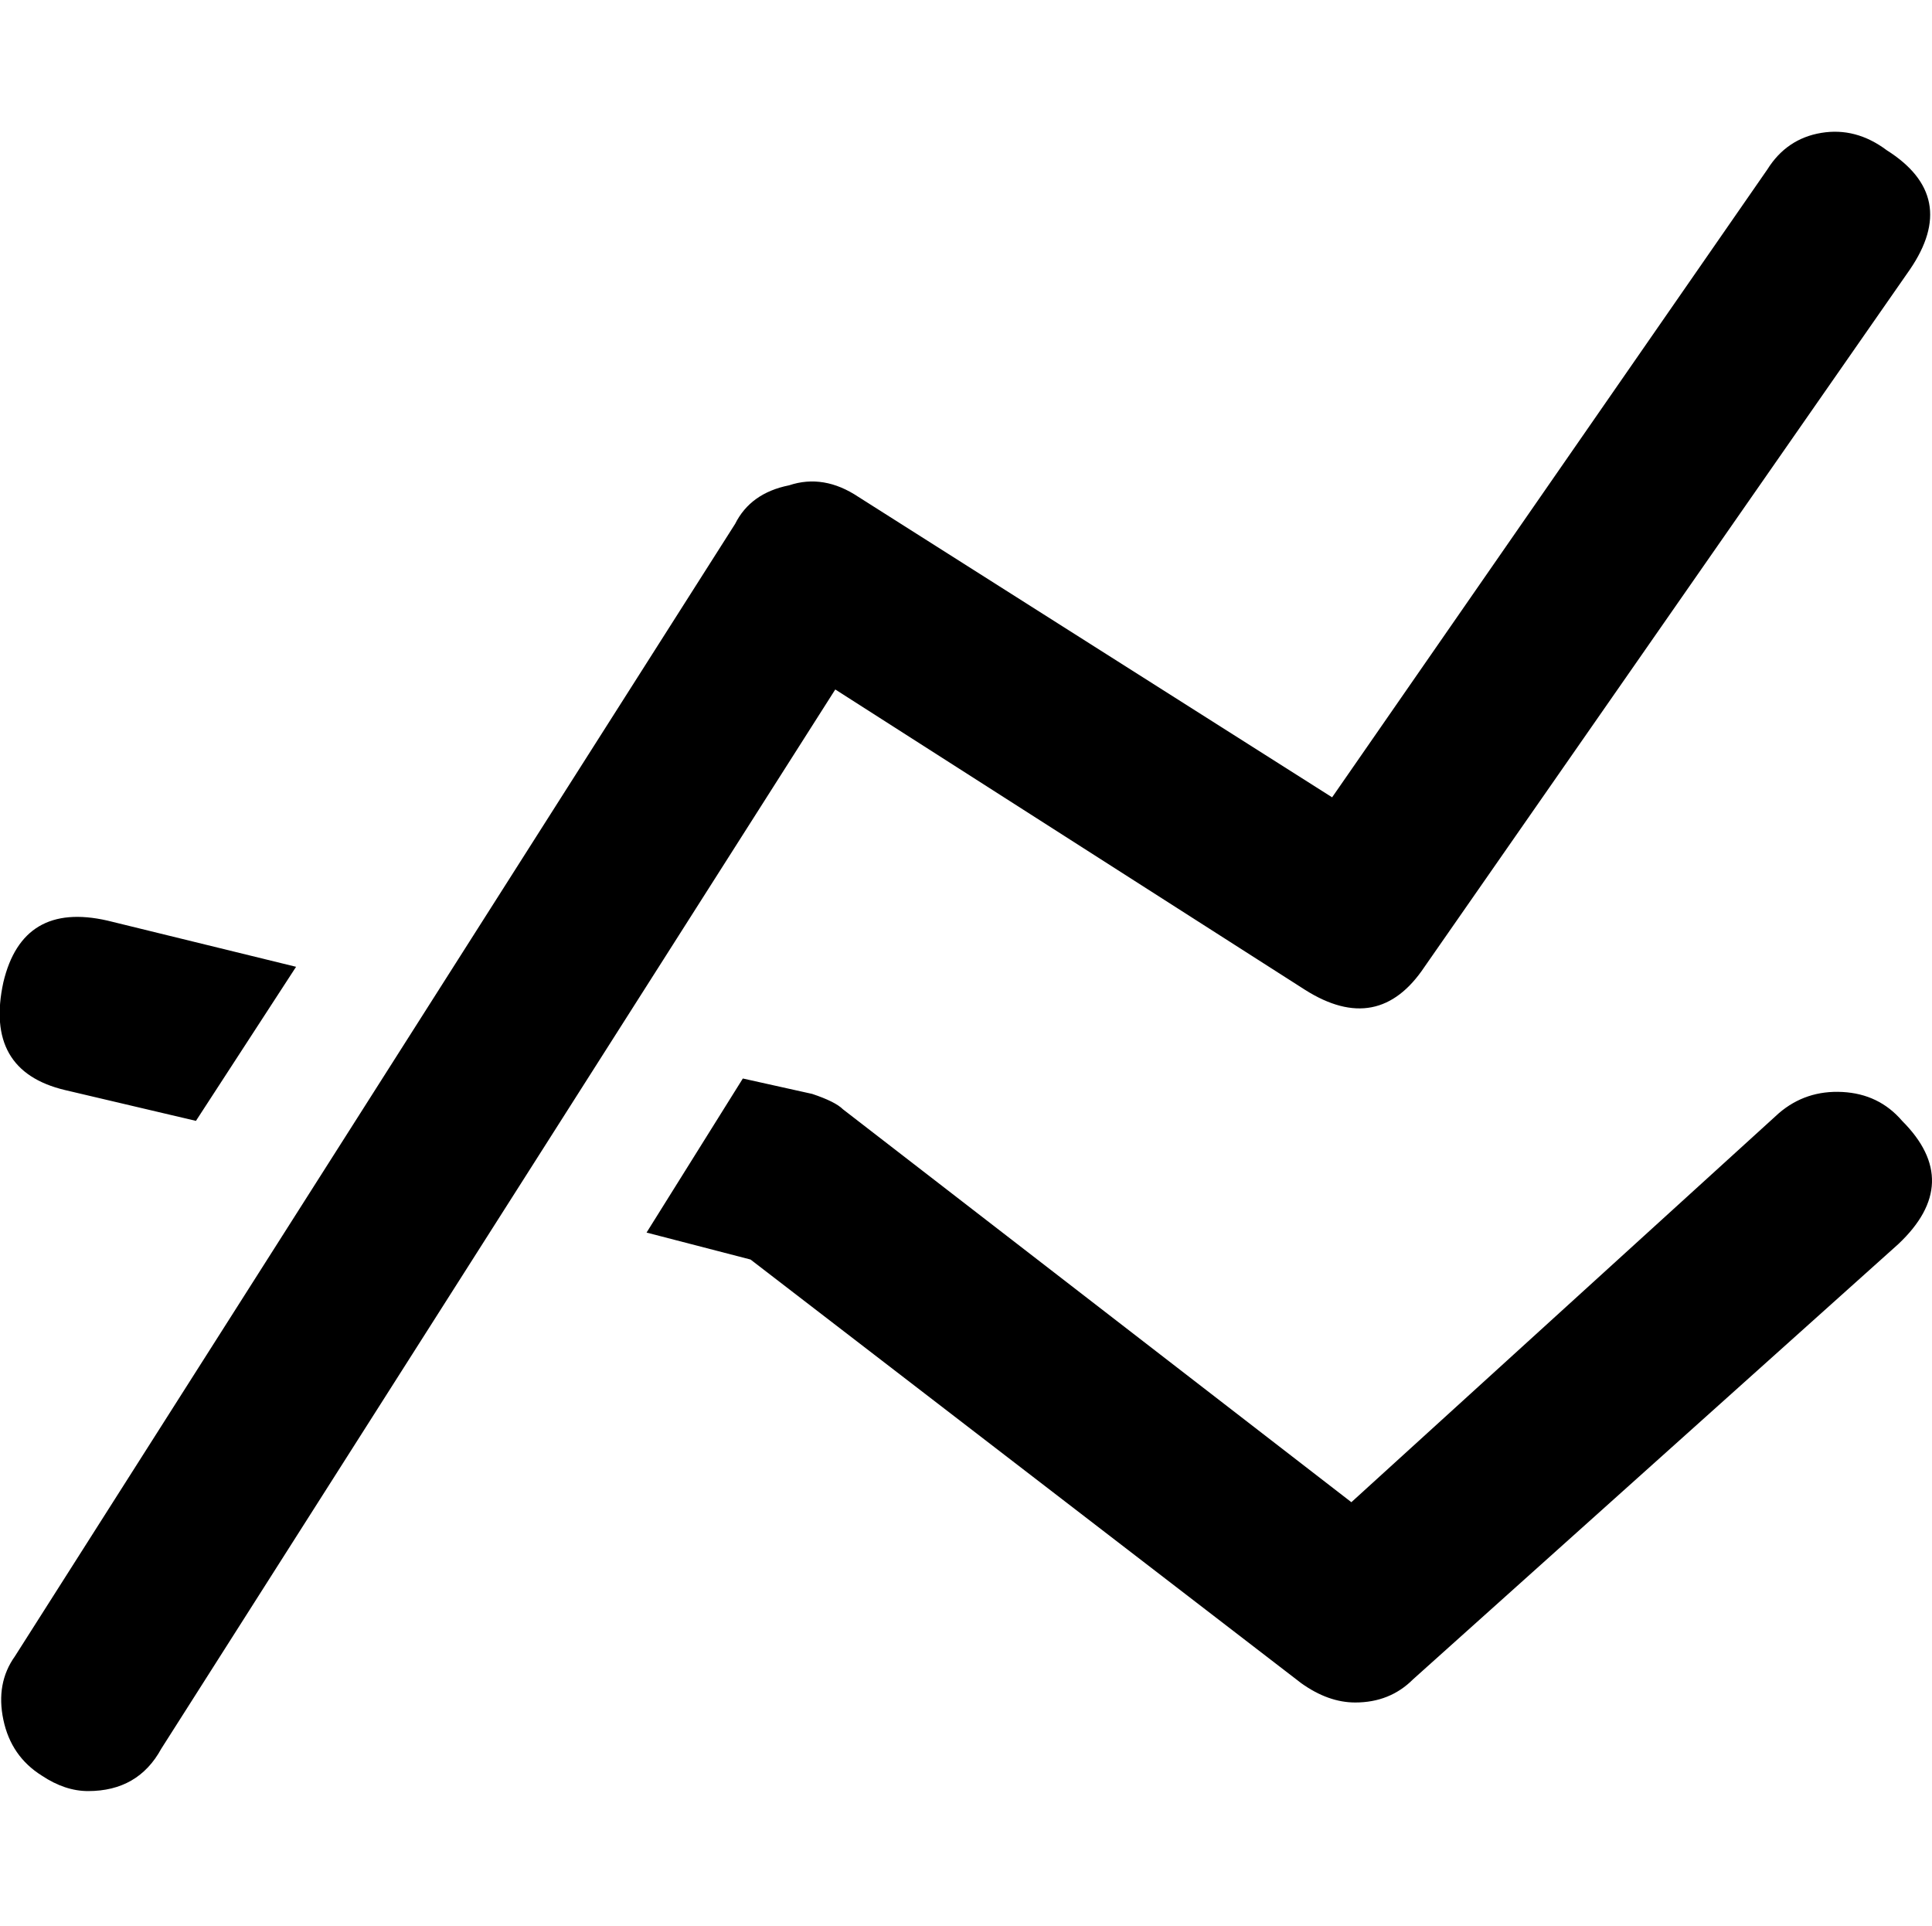 <svg height="1000" width="1003.265" viewbox="0 0 1003.265 1000" xmlns="http://www.w3.org/2000/svg"><path d="M33.75 566c-28-6.667-38.667-25.333-32-56 6.667-28 24.667-38.667 54-32l98 24-52 80-68-16m890 12c9.333-8 20.333-11.667 33-11 12.667.667 23 5.667 31 15 21.333 21.333 20.667 42.667-2 64l-252 226c-8 8-18 12-30 12-9.333 0-18.667-3.333-28-10l-286-220-54-14 50-80 36 8c8 2.667 13.333 5.333 16 8l264 204 222-202m-490-220l-350 550c-8 14.667-20.667 22-38 22-8 0-16-2.667-24-8-10.667-6.667-17.333-16.333-20-29-2.667-12.667-.667-23.667 6-33l374-588c5.333-10.667 14.667-17.333 28-20 12-4 24-2 36 6l246 156 226-326c6.667-10.667 16-17 28-19s23.333 1 34 9c25.333 16 29.333 36.667 12 62l-252 362c-16 24-36.667 28-62 12l-244-156"/></svg>